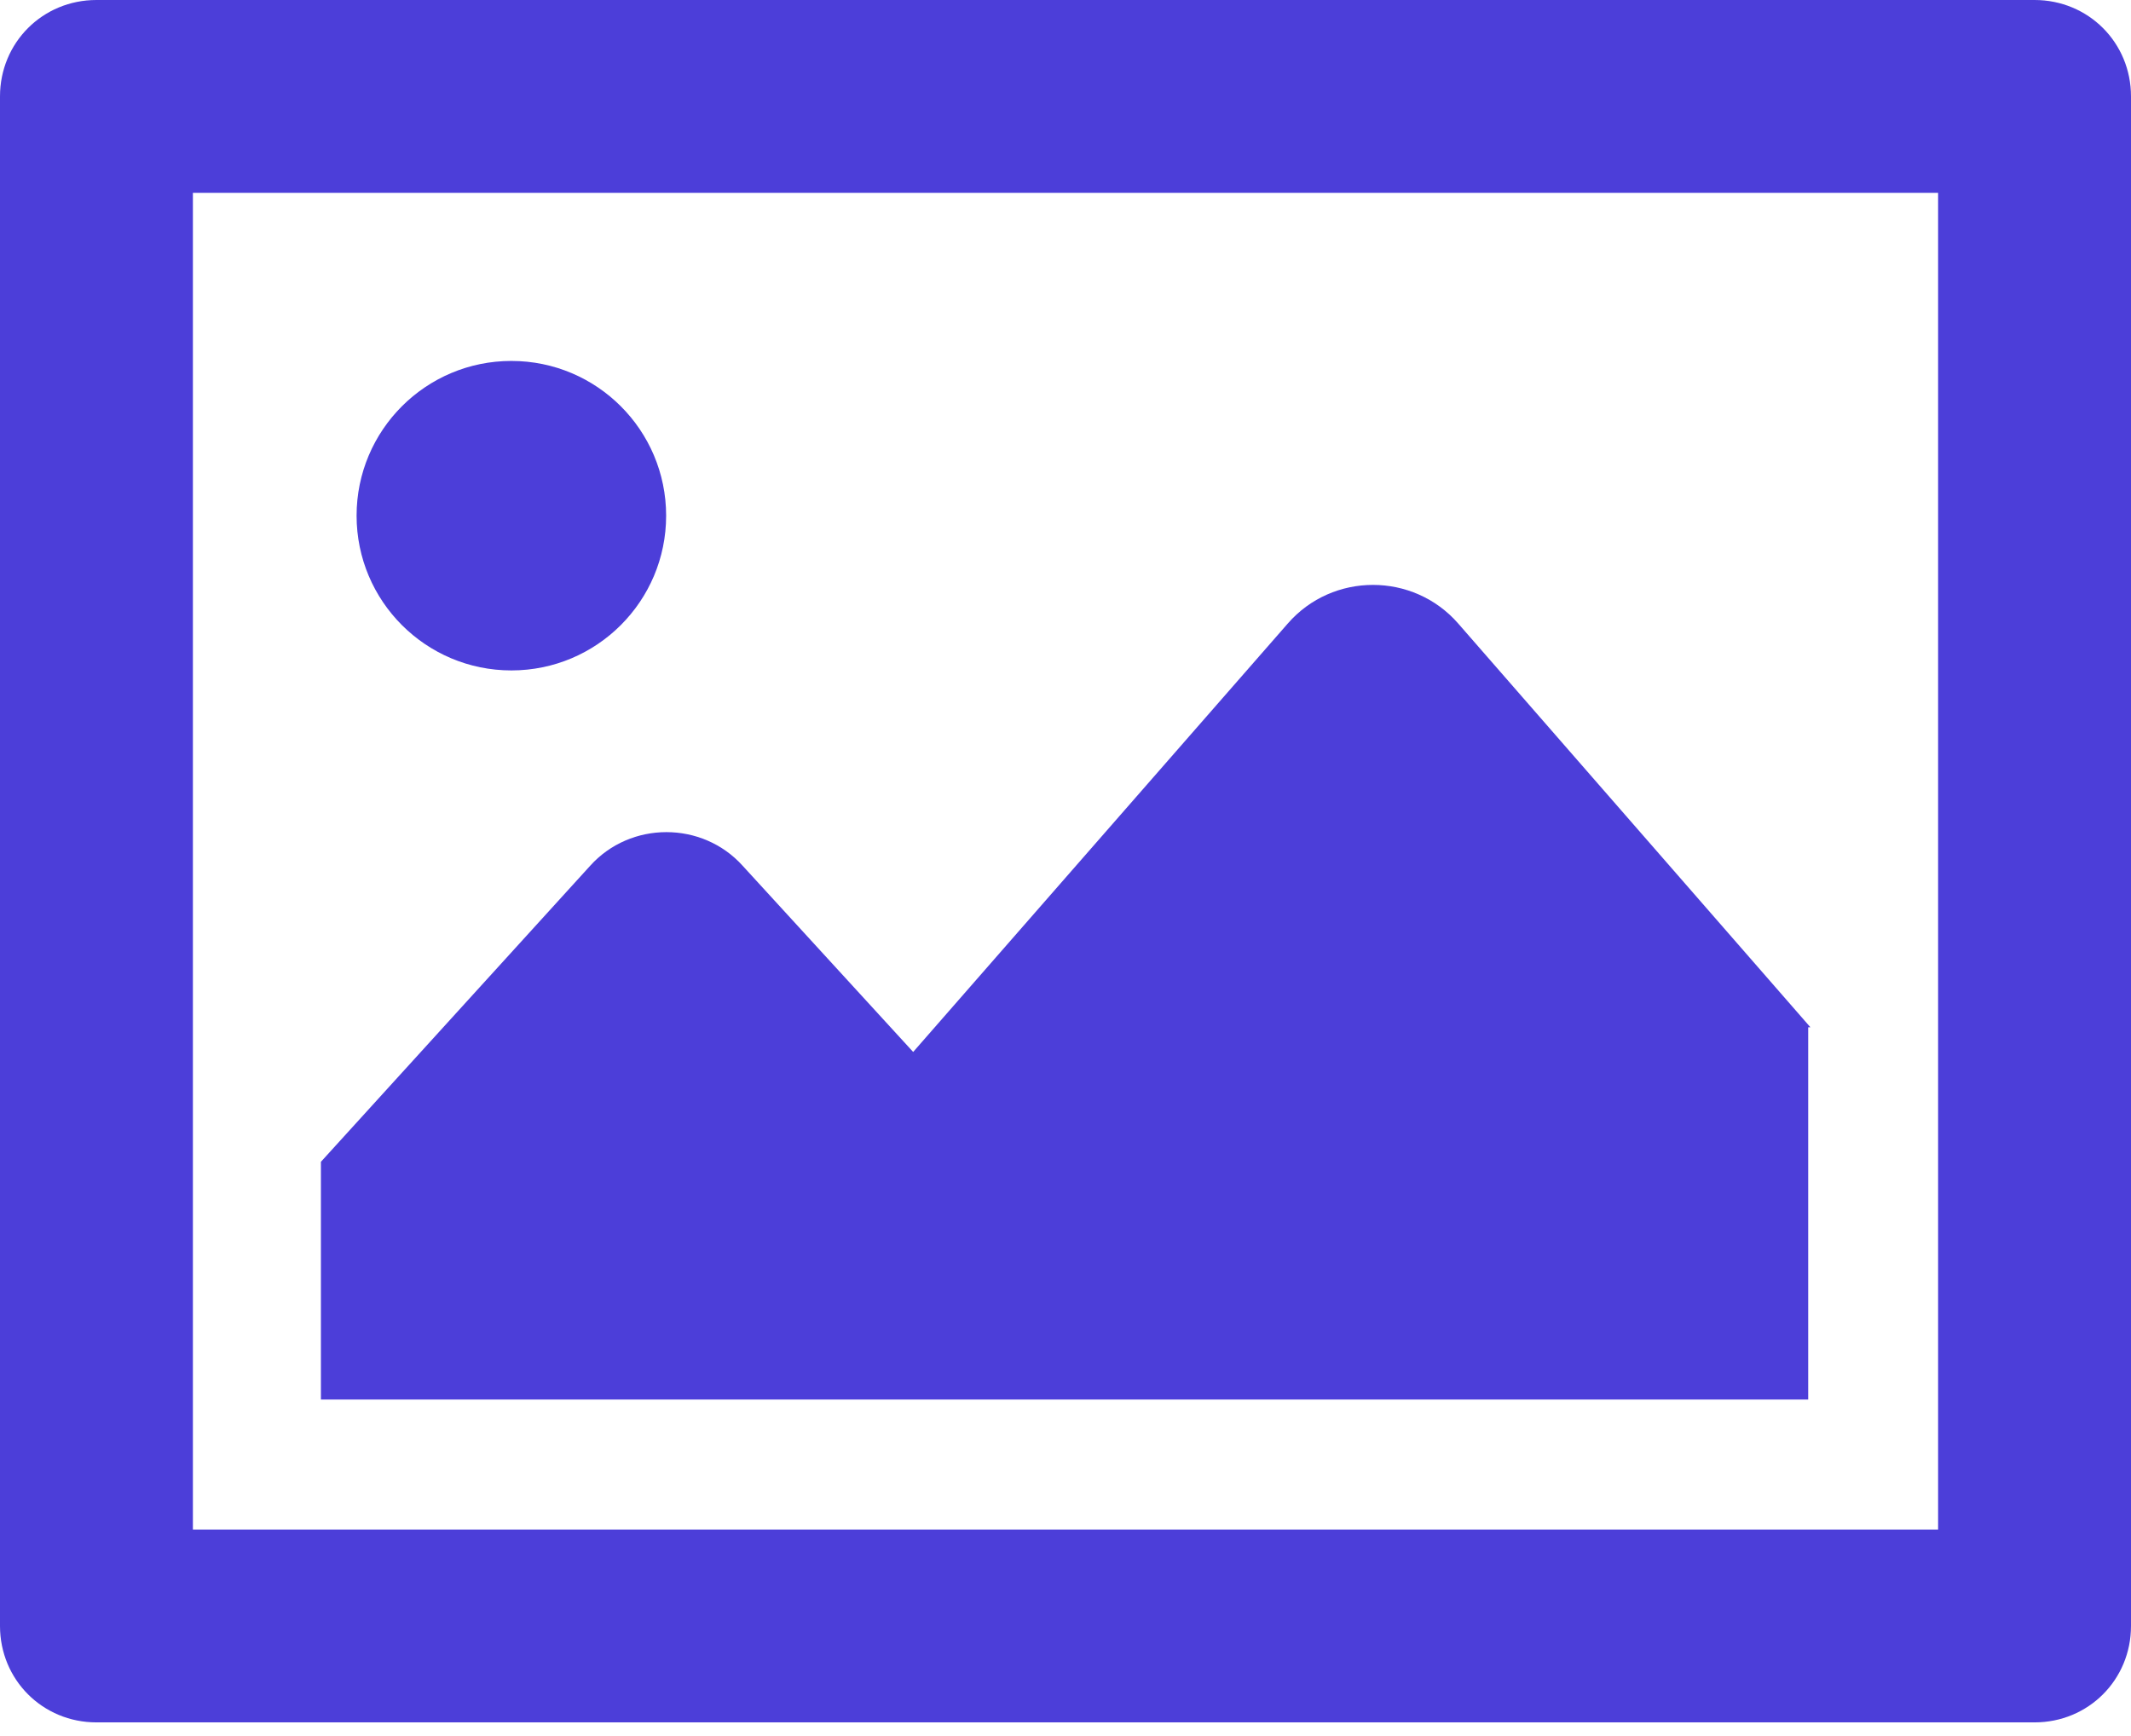 <svg width="27" height="22" viewBox="0 0 27 22" fill="none" xmlns="http://www.w3.org/2000/svg">
<path d="M22.938 13.018L18.476 7.902C17.907 7.249 16.884 7.249 16.316 7.902L11.57 13.331L9.41 10.972C8.898 10.403 7.989 10.403 7.477 10.972L4.066 14.723V17.736H22.91V13.018H22.938Z" fill="#4C3ED9"/>
<path d="M6.479 8.496C7.562 8.496 8.44 7.618 8.44 6.535C8.44 5.452 7.562 4.574 6.479 4.574C5.396 4.574 4.518 5.452 4.518 6.535C4.518 7.618 5.396 8.496 6.479 8.496Z" fill="#4C3ED9"/>
<path d="M25.778 0H1.222C0.54 0 0 0.54 0 1.222V20.605C0 21.287 0.54 21.827 1.222 21.827H25.778C26.46 21.827 27 21.287 27 20.605V1.222C27 0.54 26.46 0 25.778 0ZM24.556 19.383H2.444V2.444H24.556V19.383Z" fill="#4C3ED9"/>
</svg>
